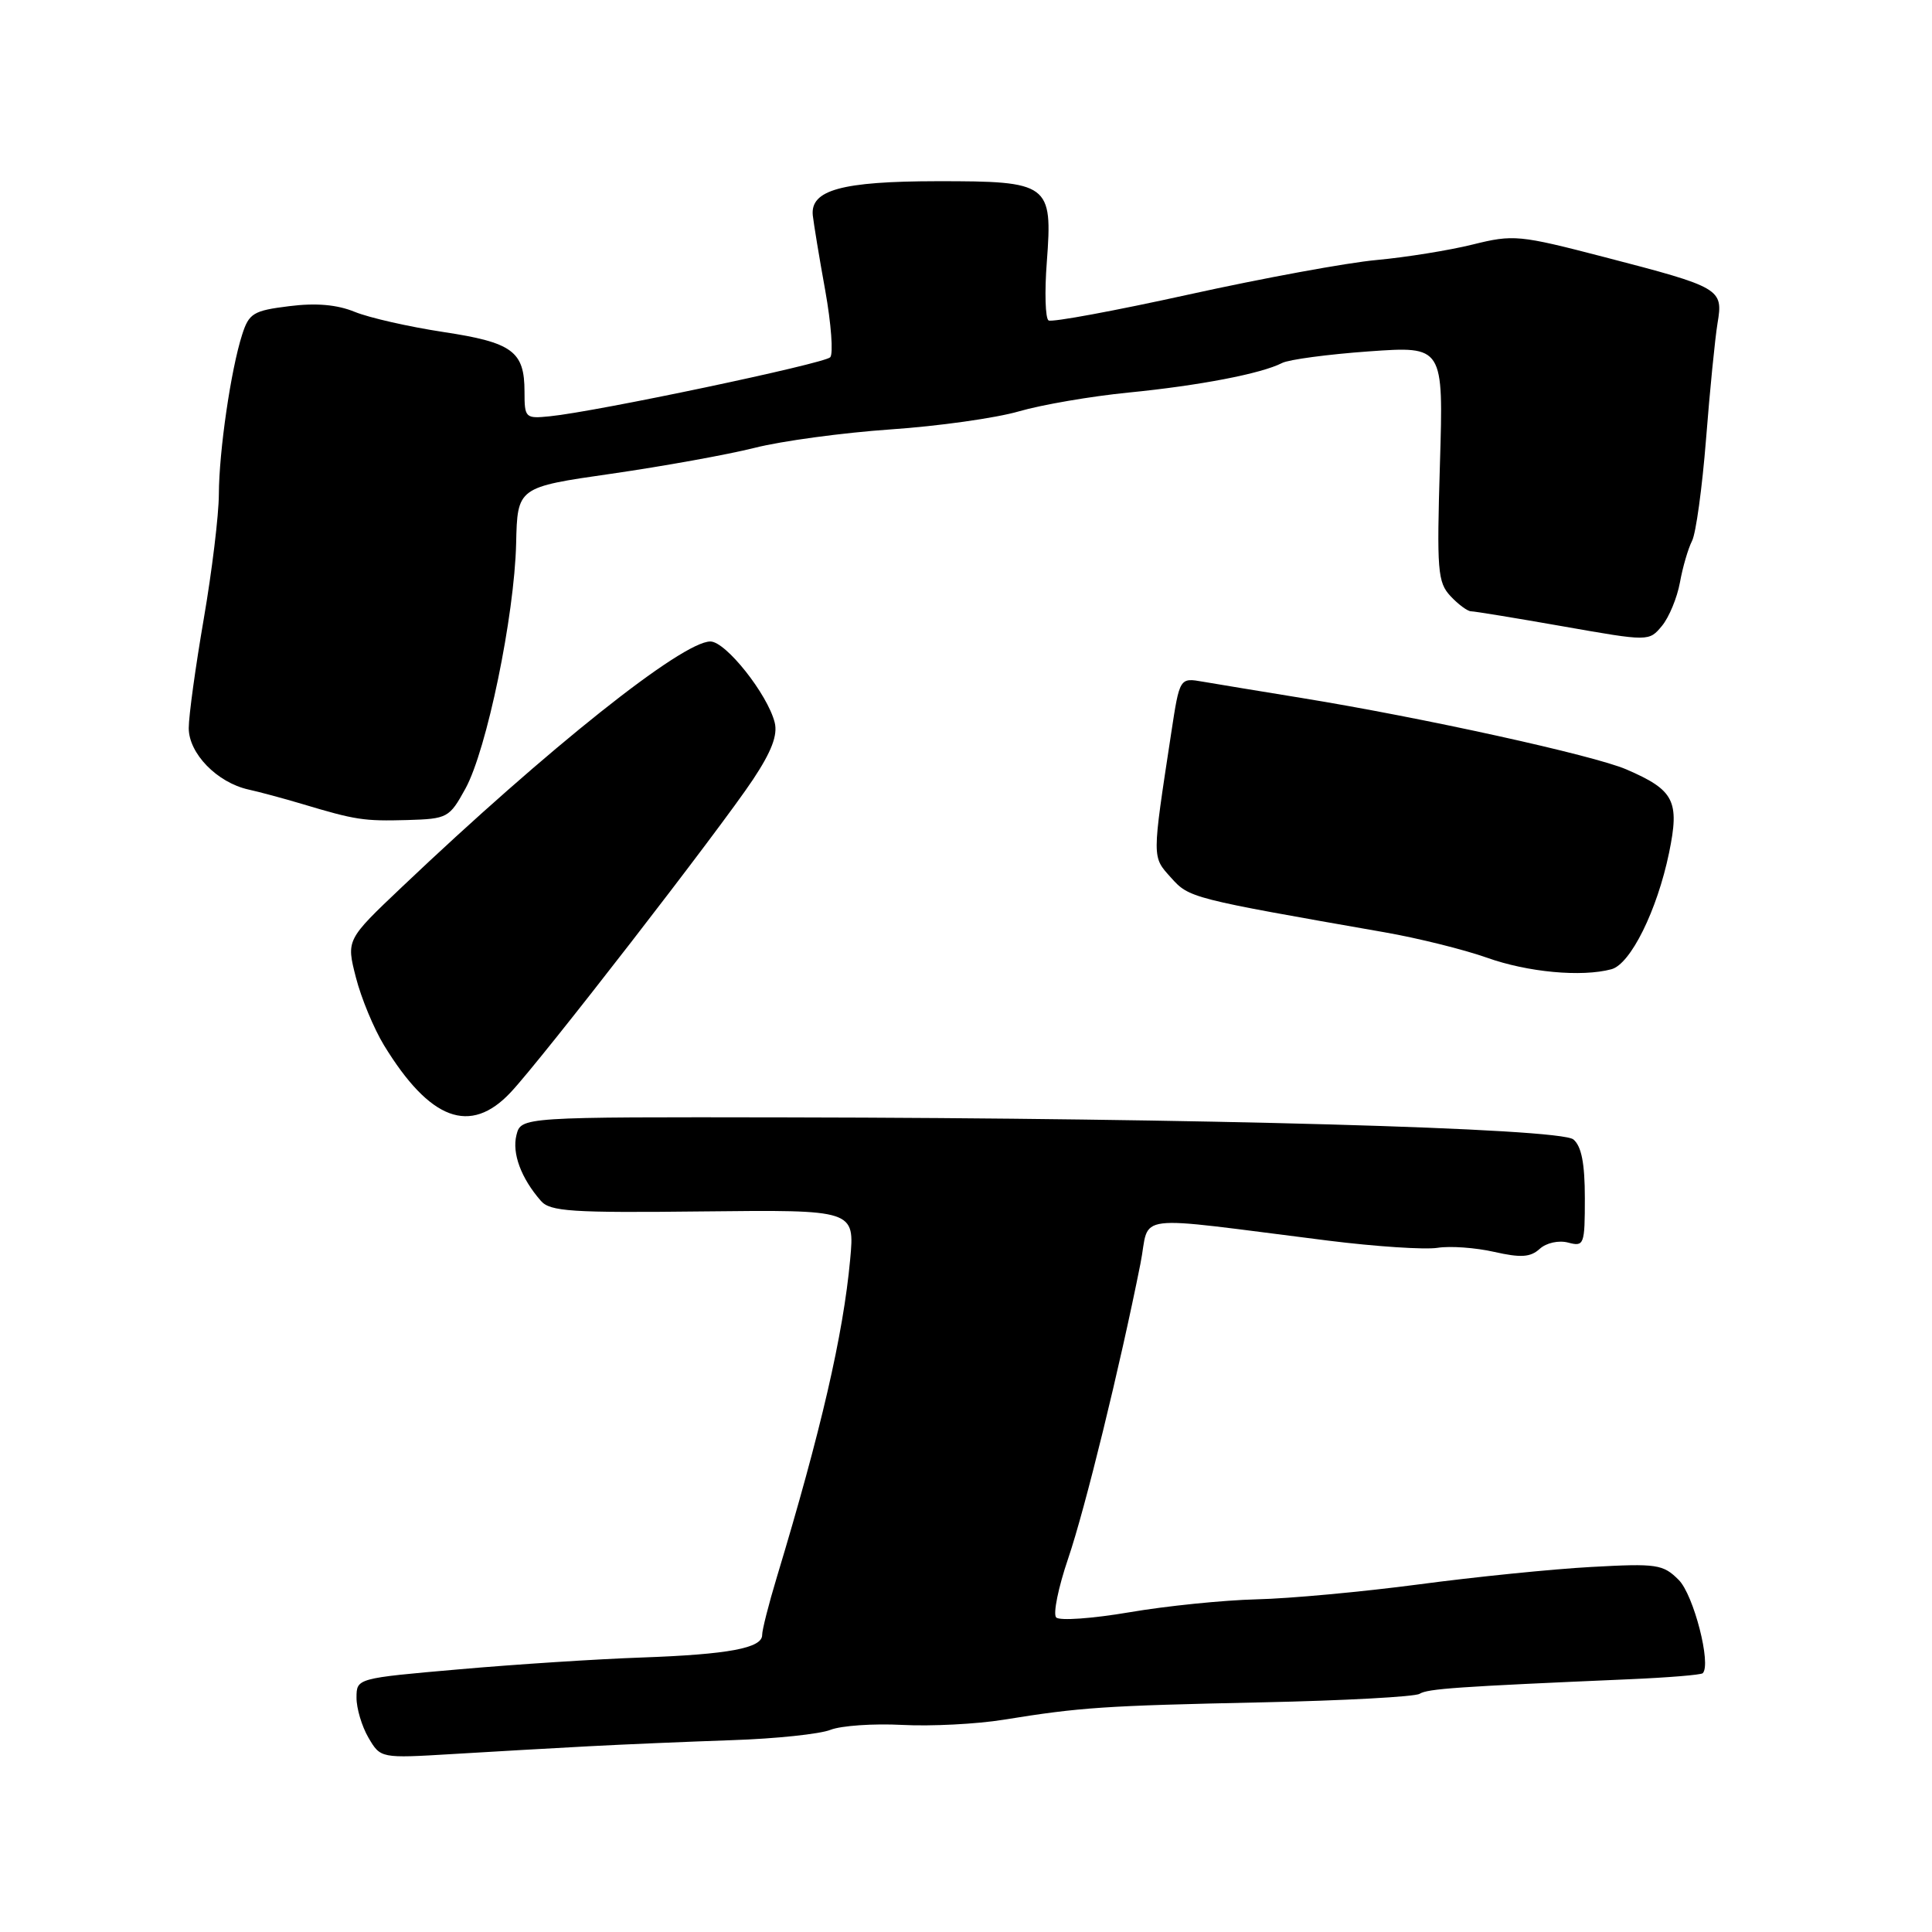 <?xml version="1.0" encoding="UTF-8" standalone="no"?>
<!DOCTYPE svg PUBLIC "-//W3C//DTD SVG 1.1//EN" "http://www.w3.org/Graphics/SVG/1.1/DTD/svg11.dtd" >
<svg xmlns="http://www.w3.org/2000/svg" xmlns:xlink="http://www.w3.org/1999/xlink" version="1.1" viewBox="0 0 256 256">
 <g >
 <path fill="currentColor"
d=" M 78.00 231.39 C 82.67 231.14 91.22 230.78 97.00 230.58 C 102.78 230.39 108.65 229.77 110.05 229.21 C 111.45 228.66 115.73 228.36 119.55 228.56 C 123.37 228.76 129.43 228.45 133.00 227.87 C 143.22 226.22 146.25 226.02 167.22 225.57 C 178.07 225.34 187.47 224.83 188.10 224.44 C 189.19 223.76 193.05 223.50 215.87 222.51 C 221.02 222.29 225.40 221.93 225.62 221.71 C 226.79 220.55 224.42 211.33 222.44 209.35 C 220.36 207.27 219.56 207.15 210.85 207.63 C 205.71 207.91 195.43 208.95 188.00 209.94 C 180.57 210.92 170.90 211.82 166.50 211.92 C 162.10 212.03 154.51 212.80 149.62 213.64 C 144.74 214.47 140.39 214.78 139.95 214.32 C 139.51 213.87 140.23 210.35 141.54 206.50 C 143.78 199.93 148.40 181.08 151.11 167.47 C 152.48 160.64 149.25 161.04 176.00 164.39 C 182.32 165.18 188.85 165.61 190.50 165.34 C 192.15 165.08 195.52 165.32 197.98 165.88 C 201.52 166.68 202.79 166.60 204.02 165.48 C 204.90 164.68 206.53 164.32 207.79 164.65 C 209.90 165.21 210.00 164.95 210.00 158.74 C 210.00 154.15 209.55 151.87 208.48 150.98 C 206.67 149.49 159.12 148.15 104.27 148.06 C 69.04 148.00 69.04 148.00 68.43 150.41 C 67.83 152.82 69.04 156.11 71.67 159.12 C 72.89 160.53 75.70 160.72 93.17 160.52 C 113.26 160.30 113.26 160.30 112.65 166.90 C 111.73 176.87 108.80 189.56 102.93 209.00 C 101.85 212.57 100.98 216.01 100.99 216.64 C 101.01 218.38 96.54 219.22 85.00 219.63 C 79.22 219.83 68.37 220.53 60.88 221.19 C 47.25 222.38 47.25 222.38 47.24 224.94 C 47.23 226.35 47.94 228.74 48.82 230.25 C 50.43 232.99 50.43 232.99 59.96 232.42 C 65.21 232.10 73.33 231.64 78.00 231.39 Z  M 67.66 144.75 C 71.77 140.39 95.42 109.85 99.77 103.30 C 102.24 99.58 103.07 97.40 102.65 95.73 C 101.70 91.98 96.17 85.00 94.13 85.00 C 90.39 85.00 72.64 99.13 53.27 117.52 C 45.88 124.53 45.88 124.53 47.16 129.52 C 47.86 132.26 49.54 136.30 50.88 138.50 C 56.96 148.45 62.31 150.45 67.66 144.75 Z  M 213.52 128.43 C 216.06 127.75 219.58 120.63 221.16 113.00 C 222.58 106.12 221.85 104.69 215.50 101.95 C 211.17 100.08 188.58 95.11 172.50 92.49 C 167.00 91.60 161.11 90.62 159.40 90.33 C 156.31 89.79 156.31 89.79 155.19 97.14 C 152.63 113.94 152.63 113.47 155.16 116.29 C 157.58 118.99 157.74 119.03 183.50 123.54 C 187.90 124.31 193.97 125.82 197.00 126.89 C 202.42 128.83 209.57 129.49 213.52 128.43 Z  M 61.67 104.50 C 64.50 99.35 68.16 81.63 68.39 72.03 C 68.56 64.56 68.56 64.56 81.03 62.77 C 87.89 61.78 96.42 60.24 100.00 59.34 C 103.58 58.43 111.67 57.34 118.00 56.90 C 124.33 56.47 131.97 55.39 135.00 54.51 C 138.03 53.63 144.55 52.51 149.50 52.02 C 158.94 51.09 167.14 49.51 169.88 48.10 C 170.77 47.64 175.95 46.95 181.39 46.56 C 191.27 45.86 191.27 45.86 190.80 61.42 C 190.37 75.63 190.49 77.15 192.20 78.99 C 193.23 80.09 194.46 81.00 194.92 81.00 C 195.38 81.00 200.88 81.90 207.13 83.00 C 218.50 85.00 218.50 85.00 220.22 82.93 C 221.16 81.79 222.23 79.20 222.60 77.18 C 222.96 75.16 223.69 72.68 224.20 71.68 C 224.72 70.69 225.55 64.61 226.06 58.18 C 226.56 51.76 227.25 44.85 227.58 42.84 C 228.35 38.26 228.05 38.08 212.57 34.06 C 201.29 31.13 200.54 31.06 195.14 32.40 C 192.04 33.17 186.32 34.09 182.43 34.45 C 178.54 34.80 167.34 36.86 157.54 39.02 C 147.74 41.18 139.38 42.73 138.94 42.46 C 138.51 42.20 138.40 38.70 138.71 34.69 C 139.49 24.33 139.04 24.00 124.18 24.01 C 111.51 24.03 107.35 25.18 107.70 28.55 C 107.82 29.62 108.55 34.10 109.35 38.50 C 110.14 42.90 110.43 46.88 110.01 47.34 C 109.22 48.18 79.02 54.55 72.85 55.16 C 69.61 55.49 69.50 55.38 69.50 51.91 C 69.50 46.55 67.92 45.38 58.73 43.99 C 54.20 43.30 48.94 42.11 47.02 41.33 C 44.66 40.36 41.88 40.12 38.31 40.57 C 33.56 41.16 32.99 41.51 32.08 44.36 C 30.59 49.00 29.02 59.80 29.00 65.50 C 28.99 68.25 28.09 75.67 27.00 82.00 C 25.91 88.33 25.01 94.84 25.01 96.47 C 25.00 99.83 28.77 103.70 32.94 104.62 C 34.35 104.93 37.52 105.78 40.00 106.52 C 47.14 108.66 48.18 108.82 53.99 108.66 C 59.30 108.50 59.54 108.37 61.67 104.50 Z "/>
</g>
</svg>